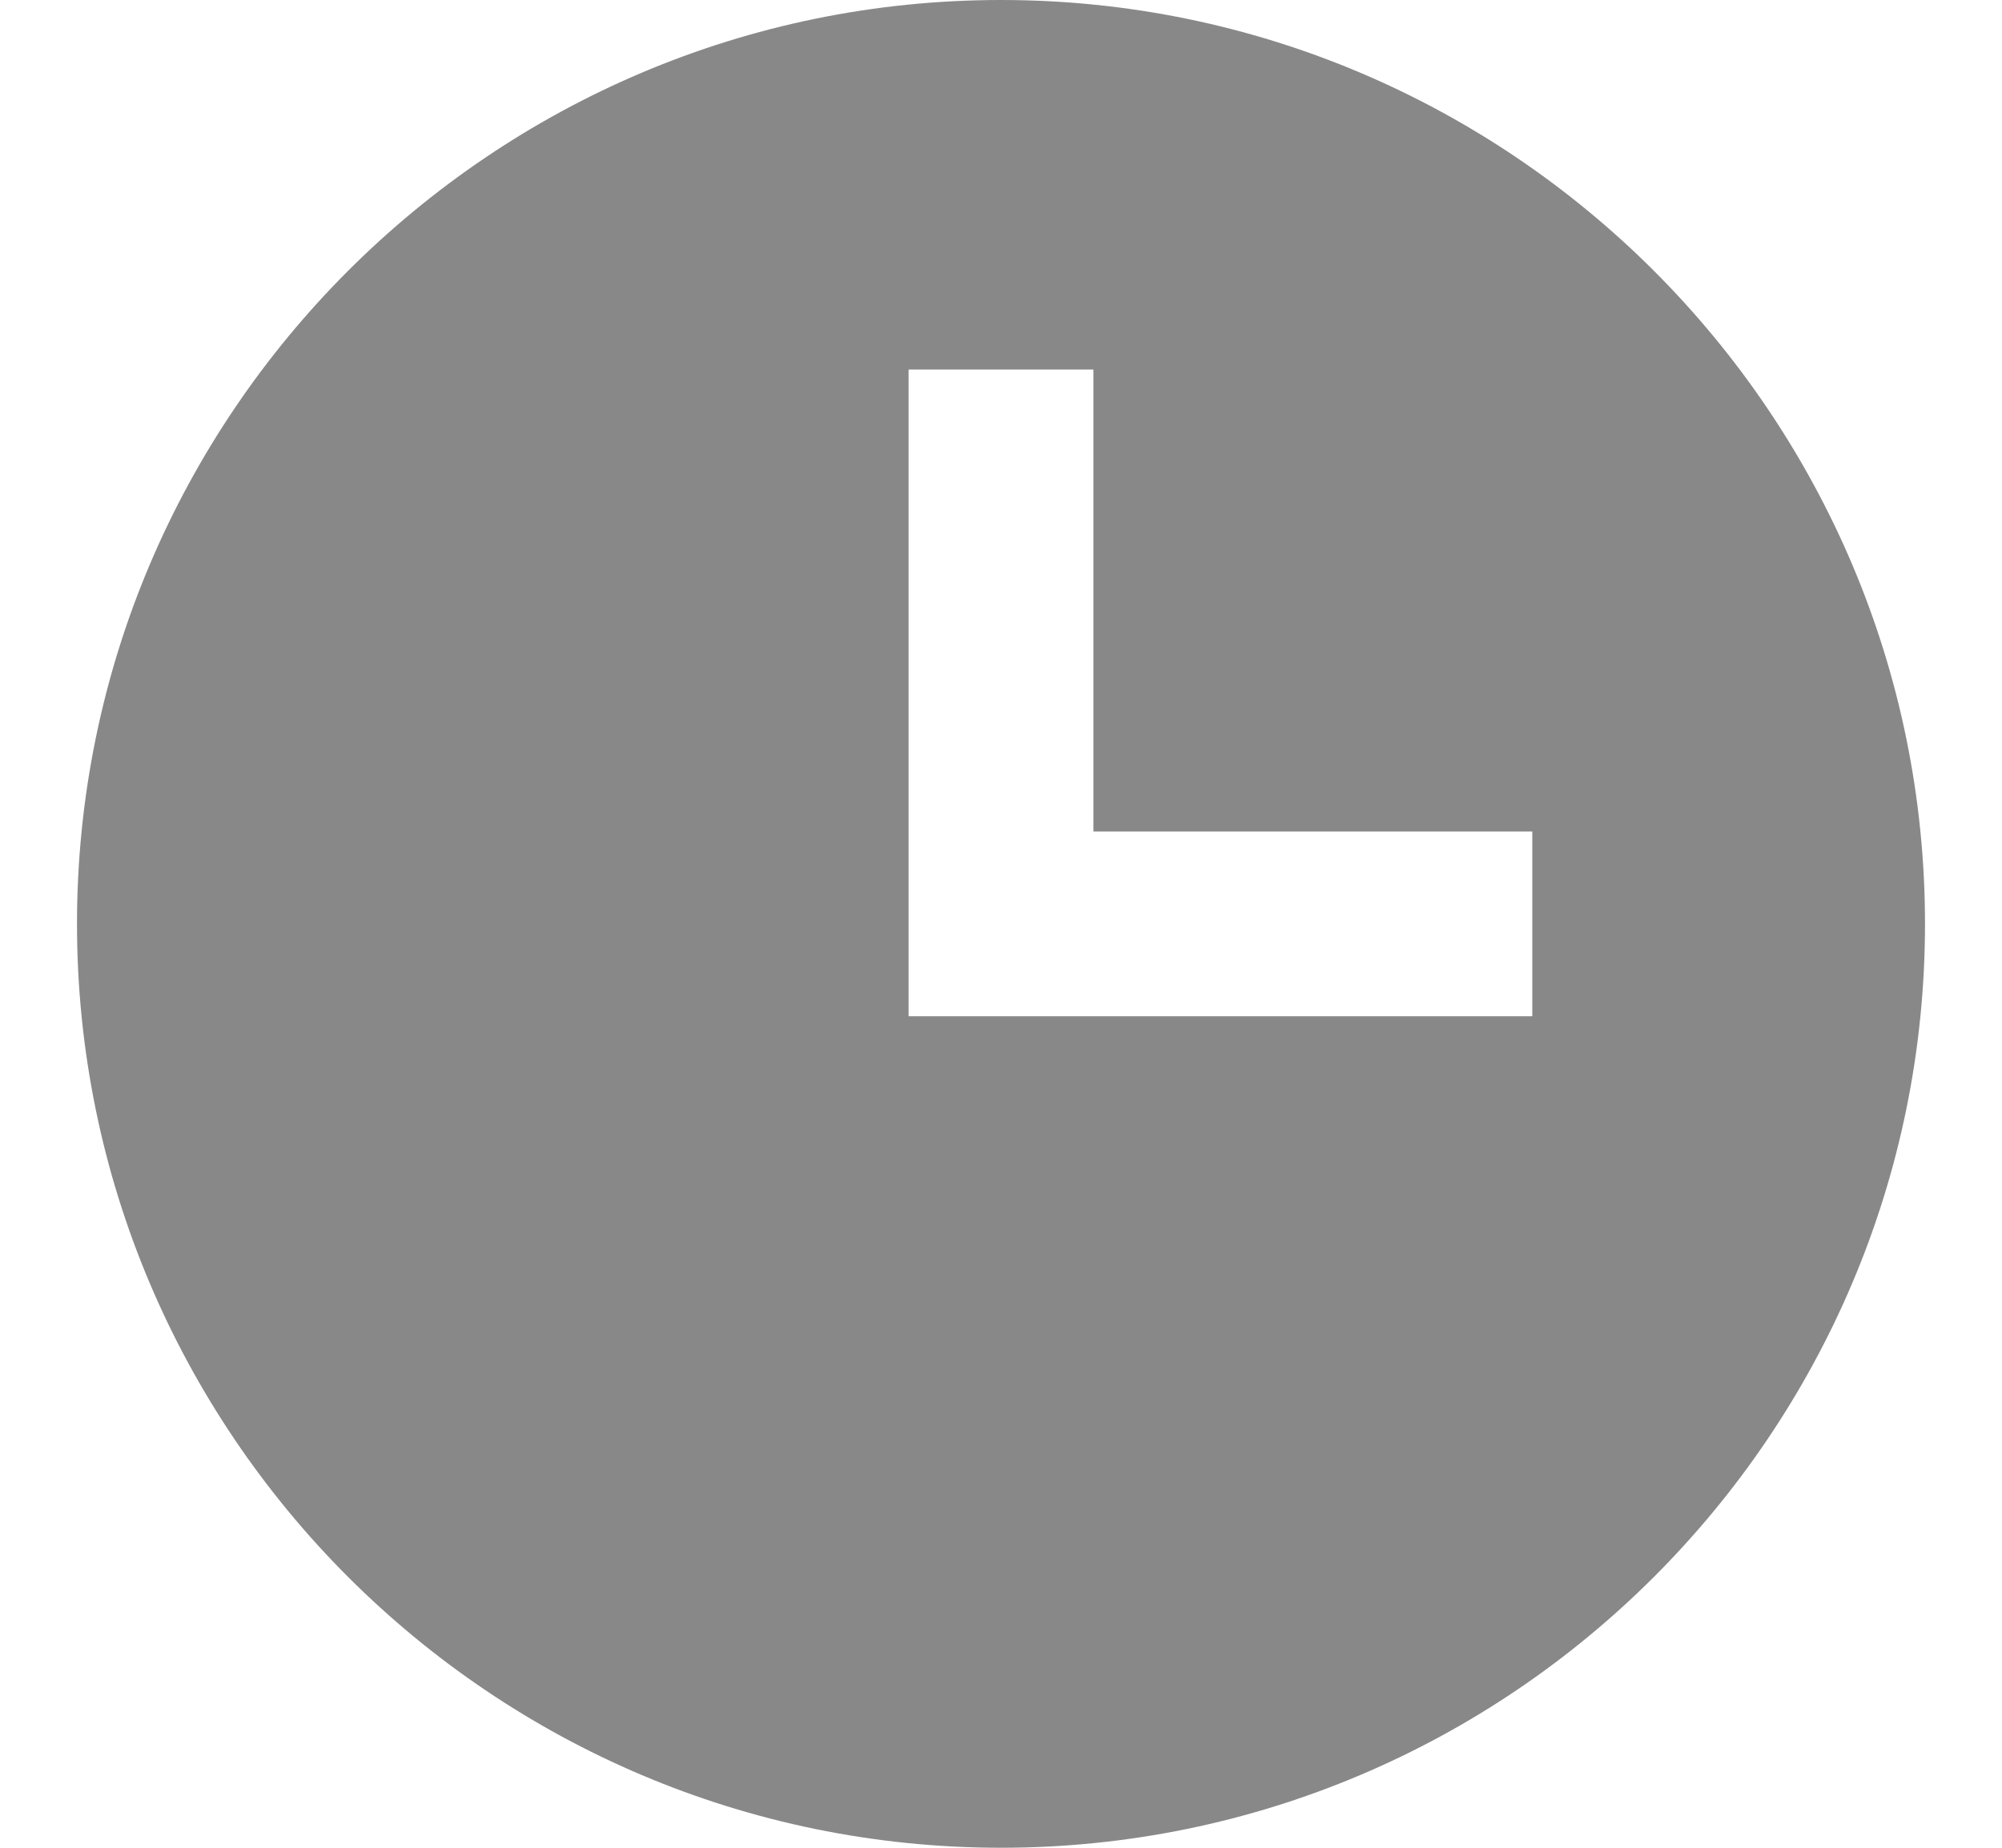 <svg width="13" height="12" viewBox="0 0 13 12" fill="none" xmlns="http://www.w3.org/2000/svg">
<path d="M6.5 0C3.192 0 0.5 2.692 0.5 6C0.5 9.308 3.192 12 6.5 12C9.808 12 12.5 9.308 12.5 6C12.5 2.692 9.808 0 6.5 0ZM9.95 6.6H5.9V2.4H7.1V5.4H9.95V6.6Z" fill="#888888"/>
</svg>
